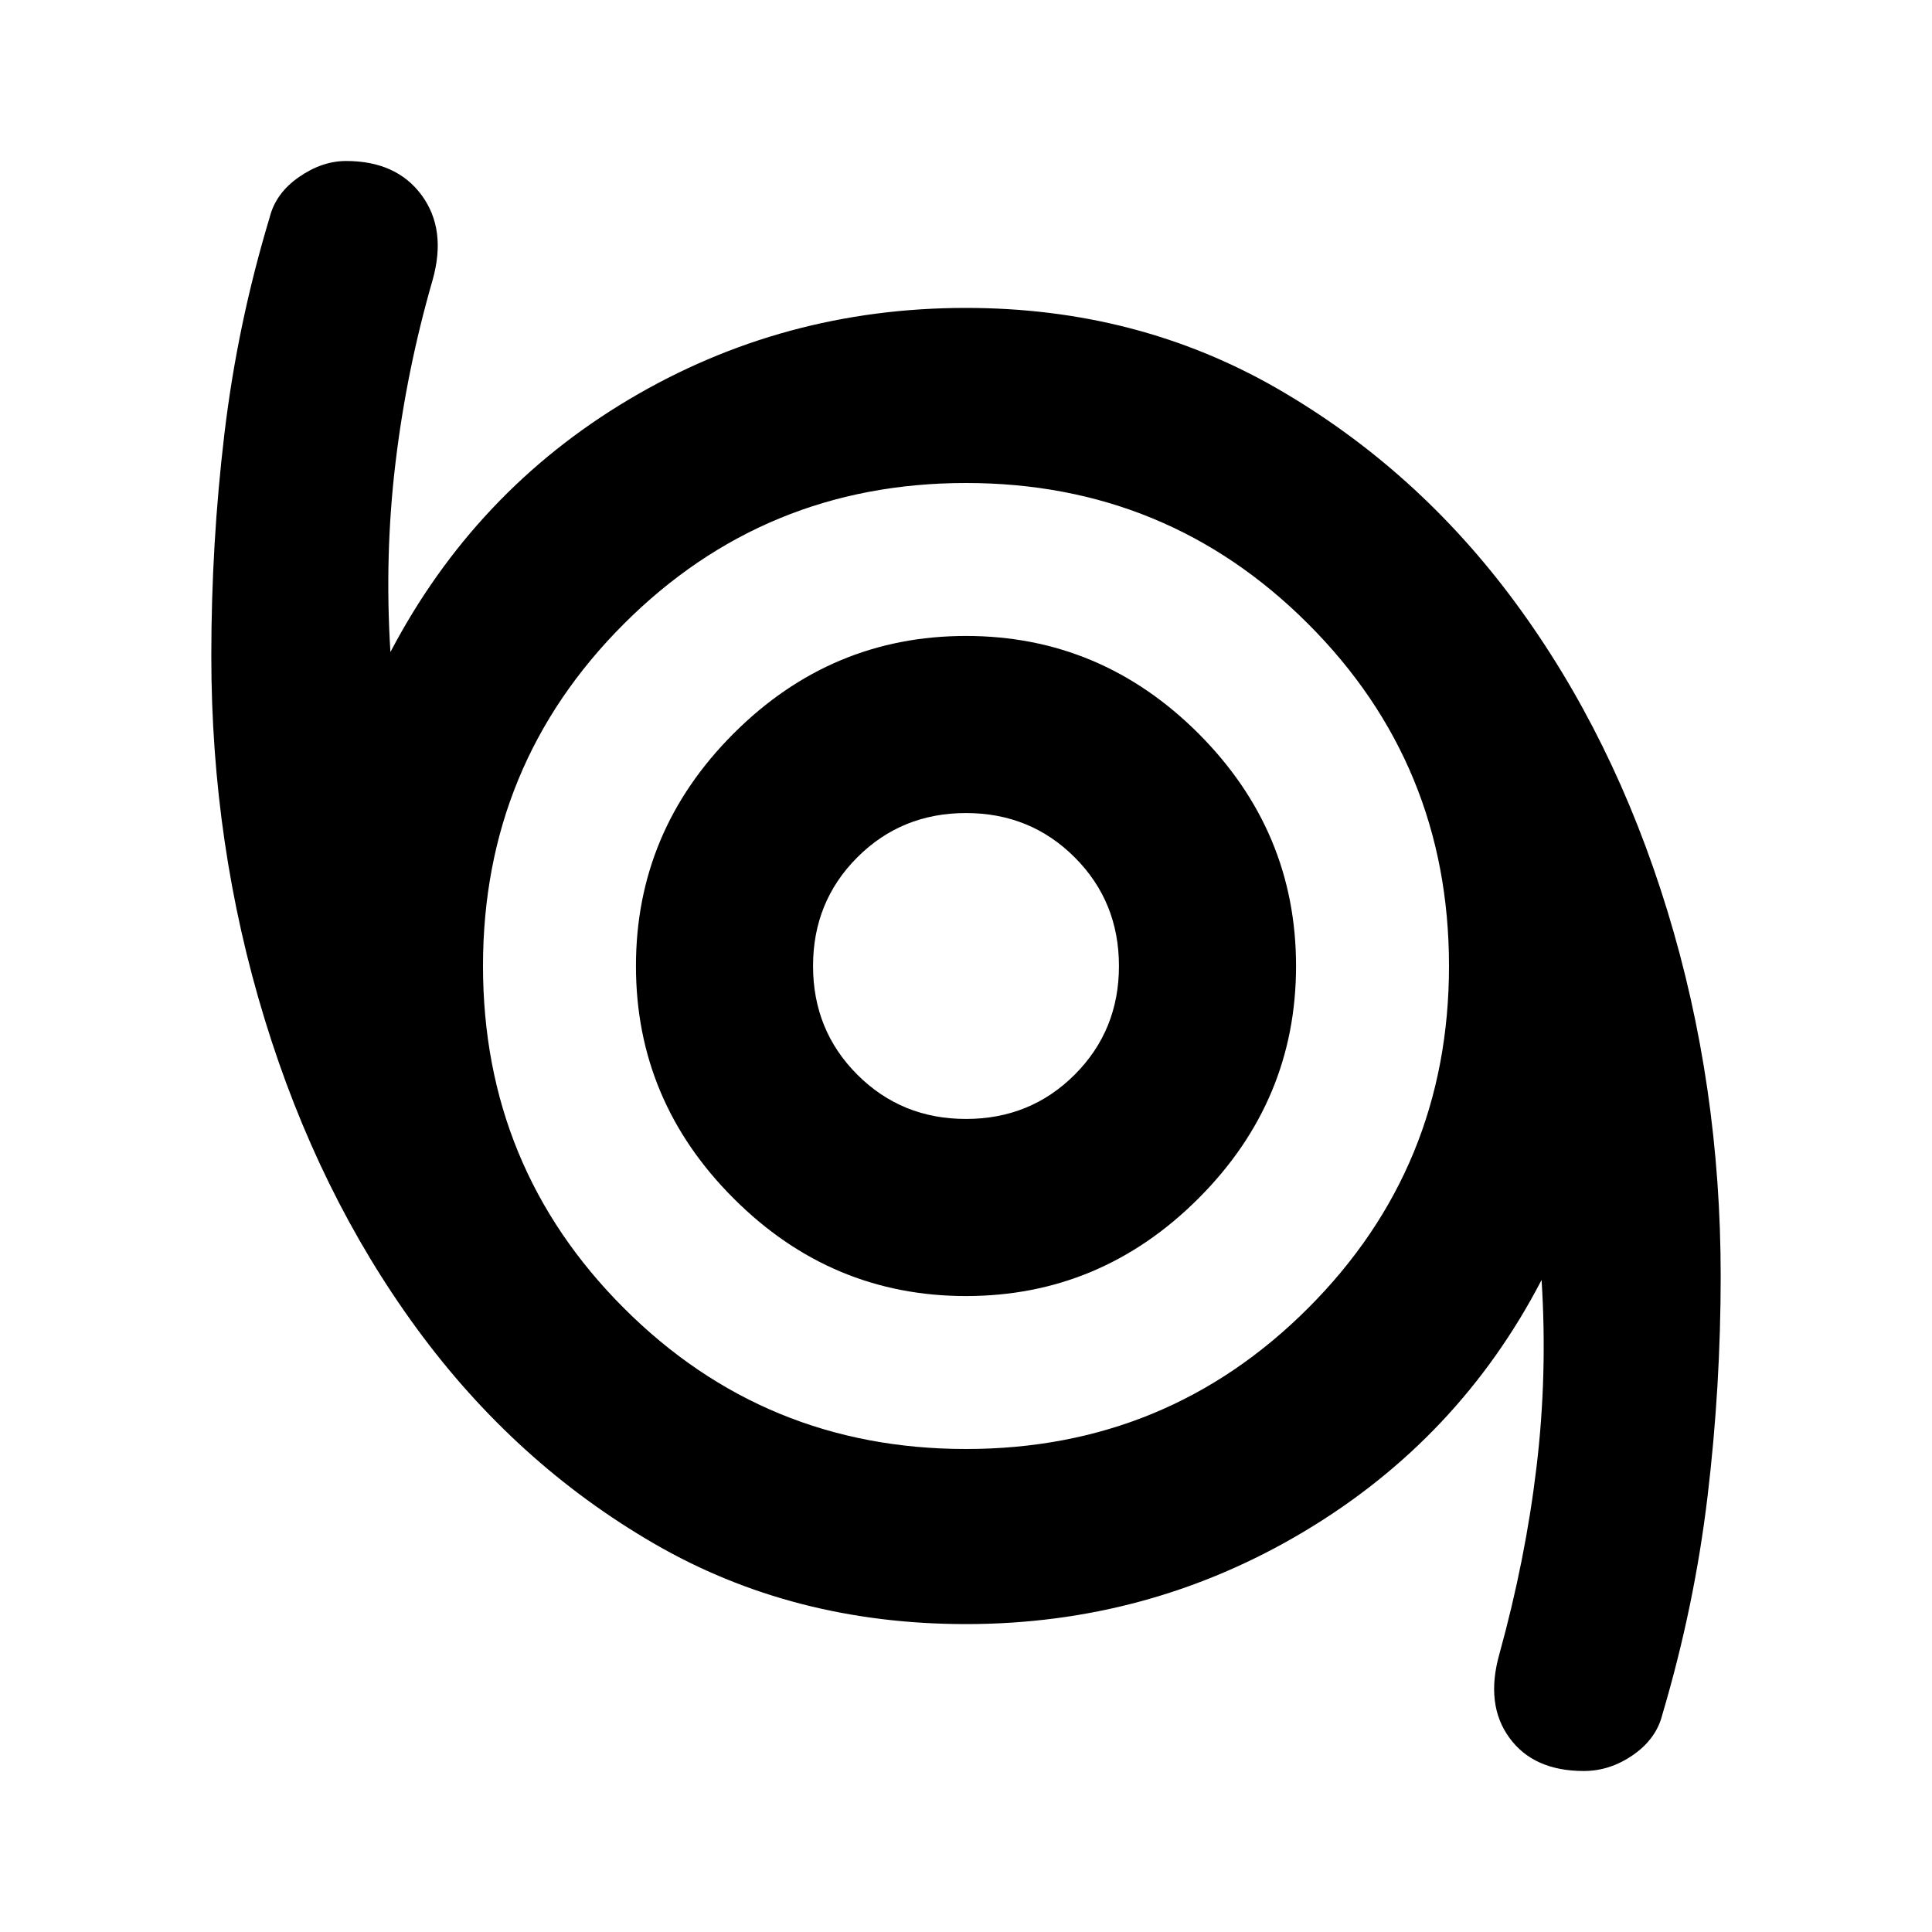 <svg xmlns="http://www.w3.org/2000/svg" height="24" width="24"><path d="M19.675 22q-.625 0-.925-.413-.3-.412-.125-1.037.325-1.175.462-2.325.138-1.15.063-2.325-1.025 1.975-2.95 3.125-1.925 1.15-4.2 1.15-2.15 0-3.875-1T5.175 16.5q-1.225-1.675-1.887-3.838-.663-2.162-.663-4.512 0-1.4.163-2.763.162-1.362.562-2.687.075-.3.363-.5Q4 2 4.3 2q.625 0 .938.425.312.425.137 1.05Q5.05 4.6 4.913 5.75 4.775 6.9 4.85 8.1q1.05-2 2.963-3.138Q9.725 3.825 12 3.825q2.125 0 3.863 1 1.737 1 2.962 2.662 1.225 1.663 1.887 3.825.663 2.163.663 4.538 0 1.375-.163 2.737-.162 1.363-.562 2.713-.075.3-.362.5-.288.2-.613.2ZM12 18q2.5 0 4.25-1.75T18 12q0-2.5-1.75-4.25T12 6Q9.5 6 7.75 7.75T6 12q0 2.5 1.75 4.25T12 18Zm0-1.9q1.675 0 2.888-1.213Q16.1 13.675 16.1 12t-1.212-2.888Q13.675 7.9 12 7.9q-1.675 0-2.887 1.212Q7.9 10.325 7.9 12q0 1.675 1.213 2.887Q10.325 16.1 12 16.1Zm0-2.2q-.8 0-1.35-.55T10.1 12q0-.8.55-1.35T12 10.1q.8 0 1.35.55T13.9 12q0 .8-.55 1.35T12 13.9Zm0-1.9Z"/></svg>